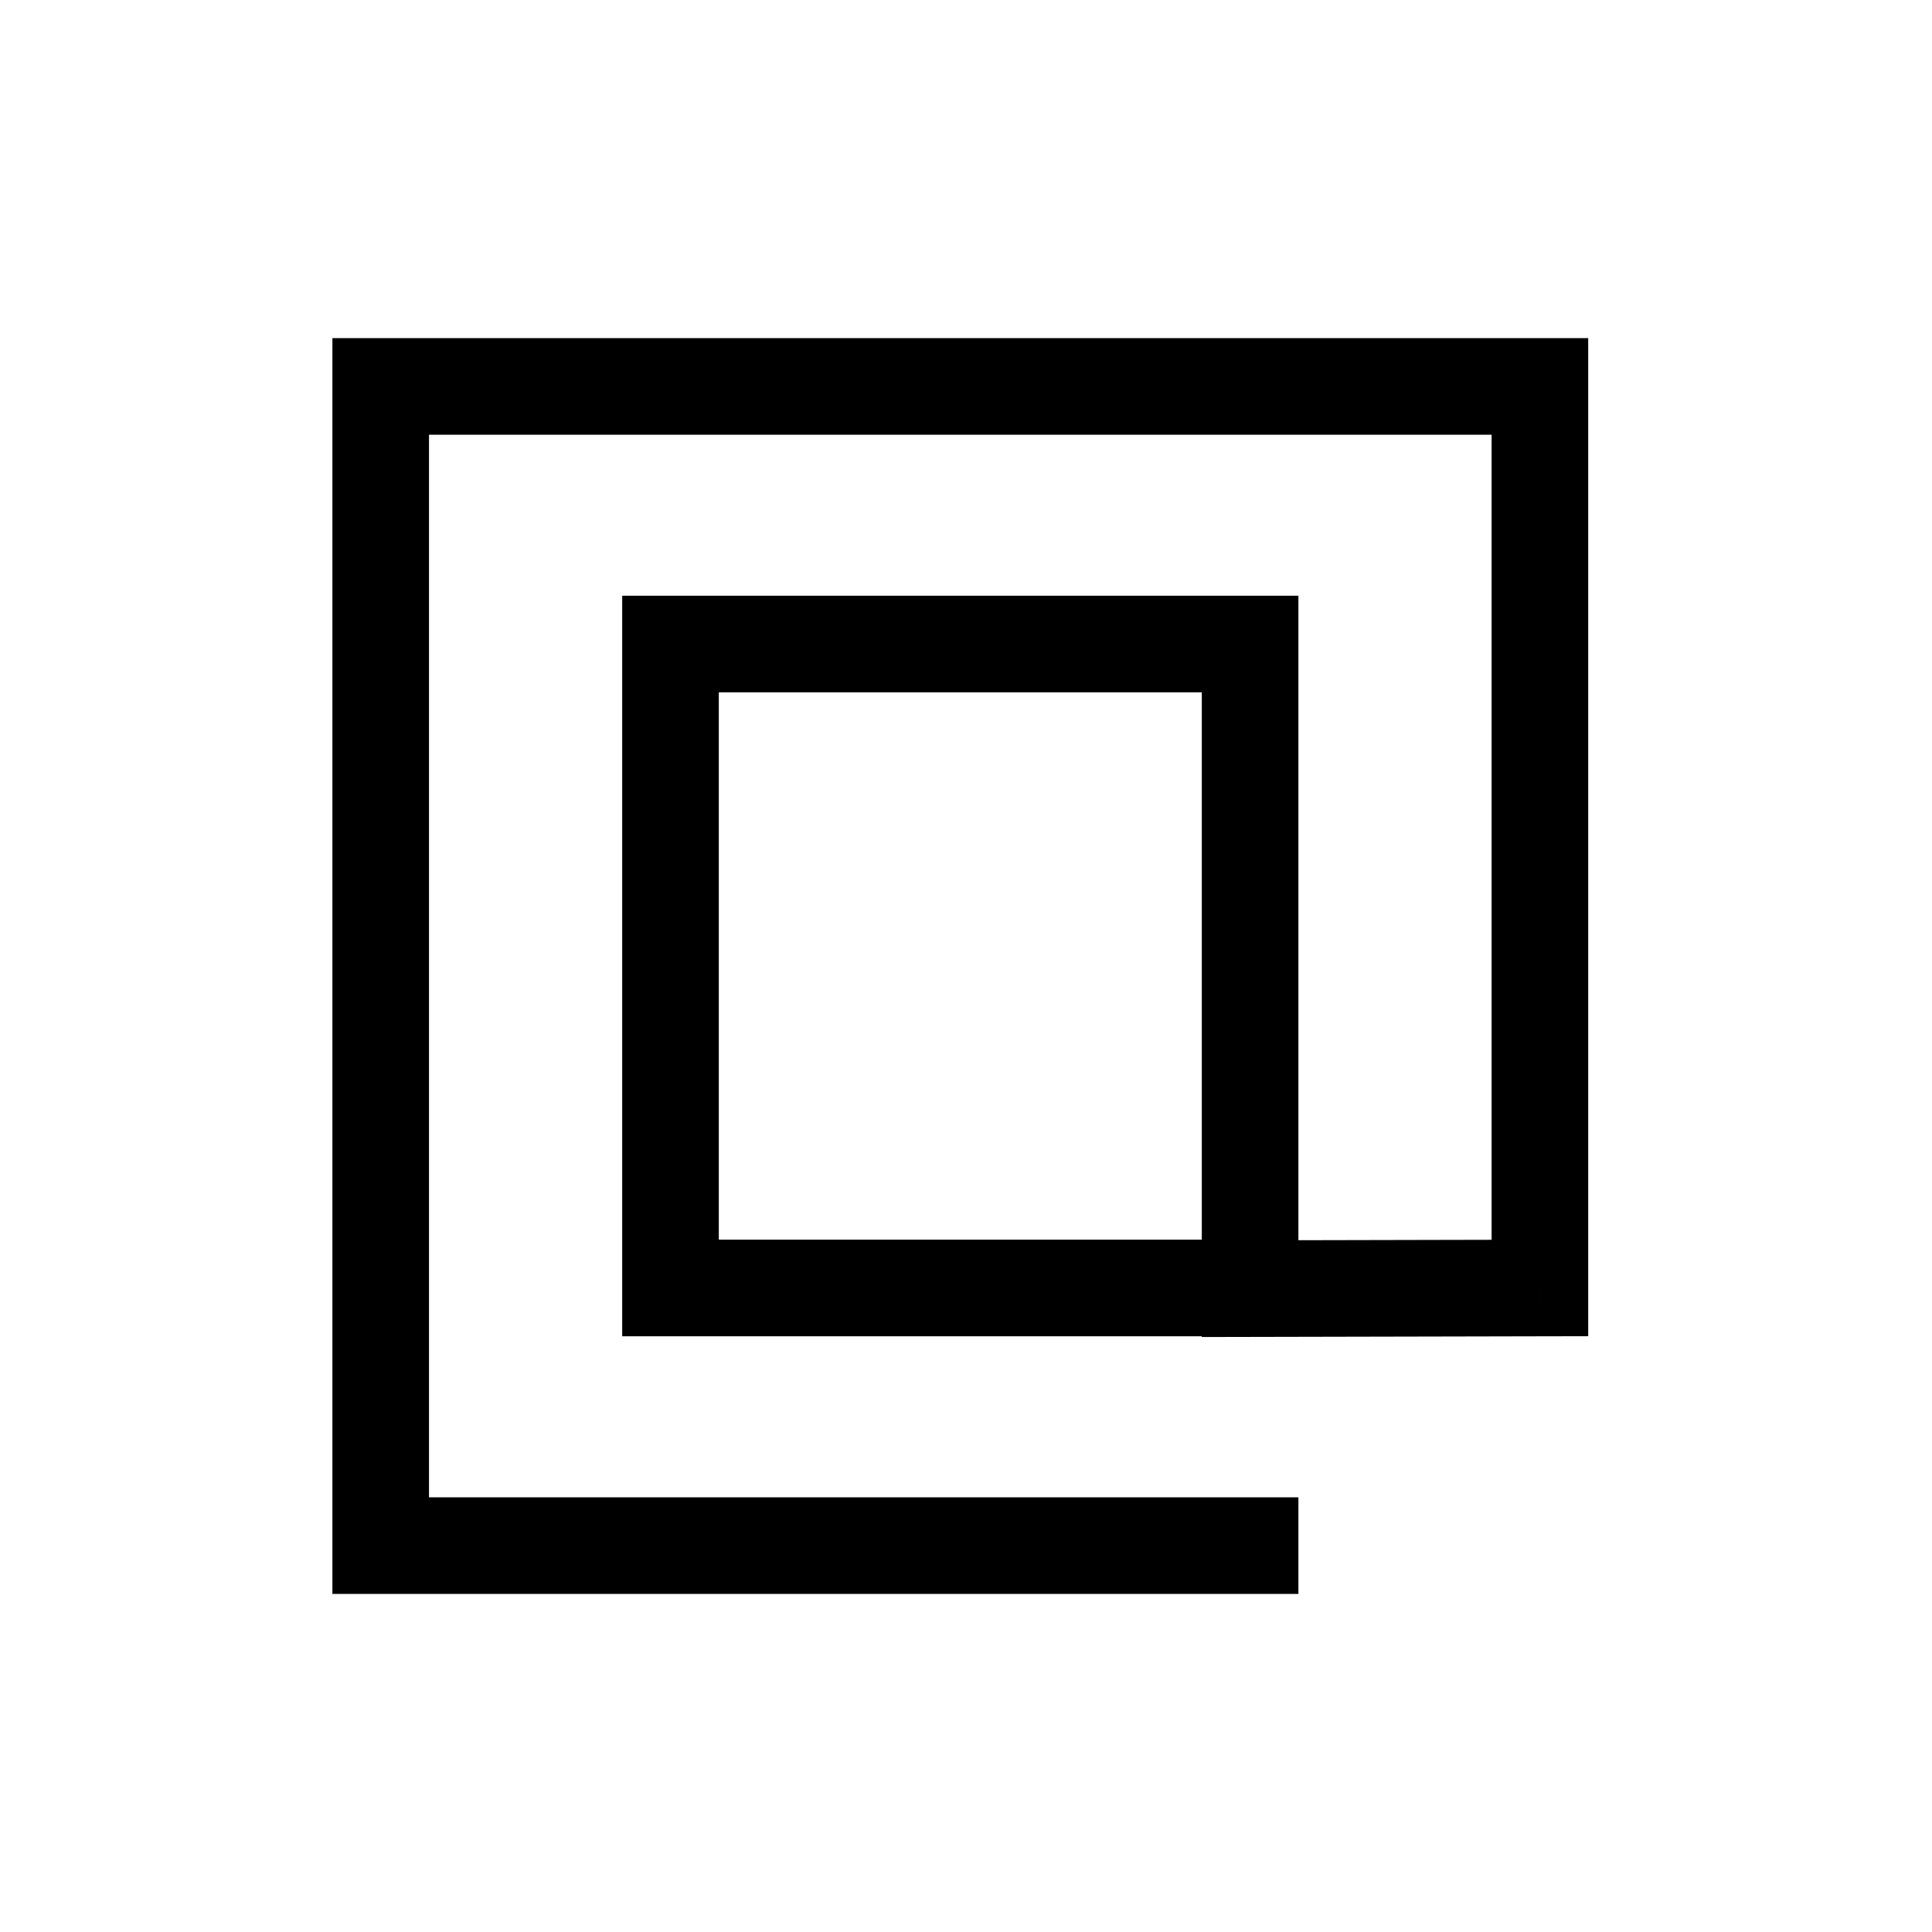 <svg viewBox="0 0 80 80" fill="none">
  <path d="M51.764 26.667H53.764V24.667L51.764 24.667L51.764 26.667ZM27.764 26.668L27.764 24.668L25.764 24.668V26.668H27.764ZM51.764 53.333V55.333H53.764V53.333H51.764ZM27.764 53.333H25.764V55.333H27.764V53.333ZM15.764 16V14H13.764V16H15.764ZM63.764 16H65.764V14H63.764V16ZM15.764 64H13.764V66H15.764V64ZM53.764 53.333V51.333H49.764V53.333H53.764ZM51.764 53.359H49.764V55.363L51.768 55.359L51.764 53.359ZM63.764 53.333L63.768 55.333L65.764 55.329V53.333H63.764ZM51.764 66H53.764V62H51.764V66ZM51.764 24.667L27.764 24.668L27.764 28.668L51.764 28.667L51.764 24.667ZM53.764 53.333V26.667H49.764V53.333H53.764ZM27.764 55.333H51.764V51.333H27.764V55.333ZM25.764 26.668V53.333H29.764V26.668H25.764ZM15.764 18H63.764V14H15.764V18ZM17.764 64V16H13.764V64H17.764ZM49.764 53.333V53.359H53.764V53.333H49.764ZM63.759 51.333L51.759 51.359L51.768 55.359L63.768 55.333L63.759 51.333ZM61.764 16V40H65.764V16H61.764ZM61.764 40V53.333H65.764V40H61.764ZM15.764 66H39.764V62H15.764V66ZM39.764 66H51.764V62H39.764V66Z" fill="currentColor" />
</svg>
